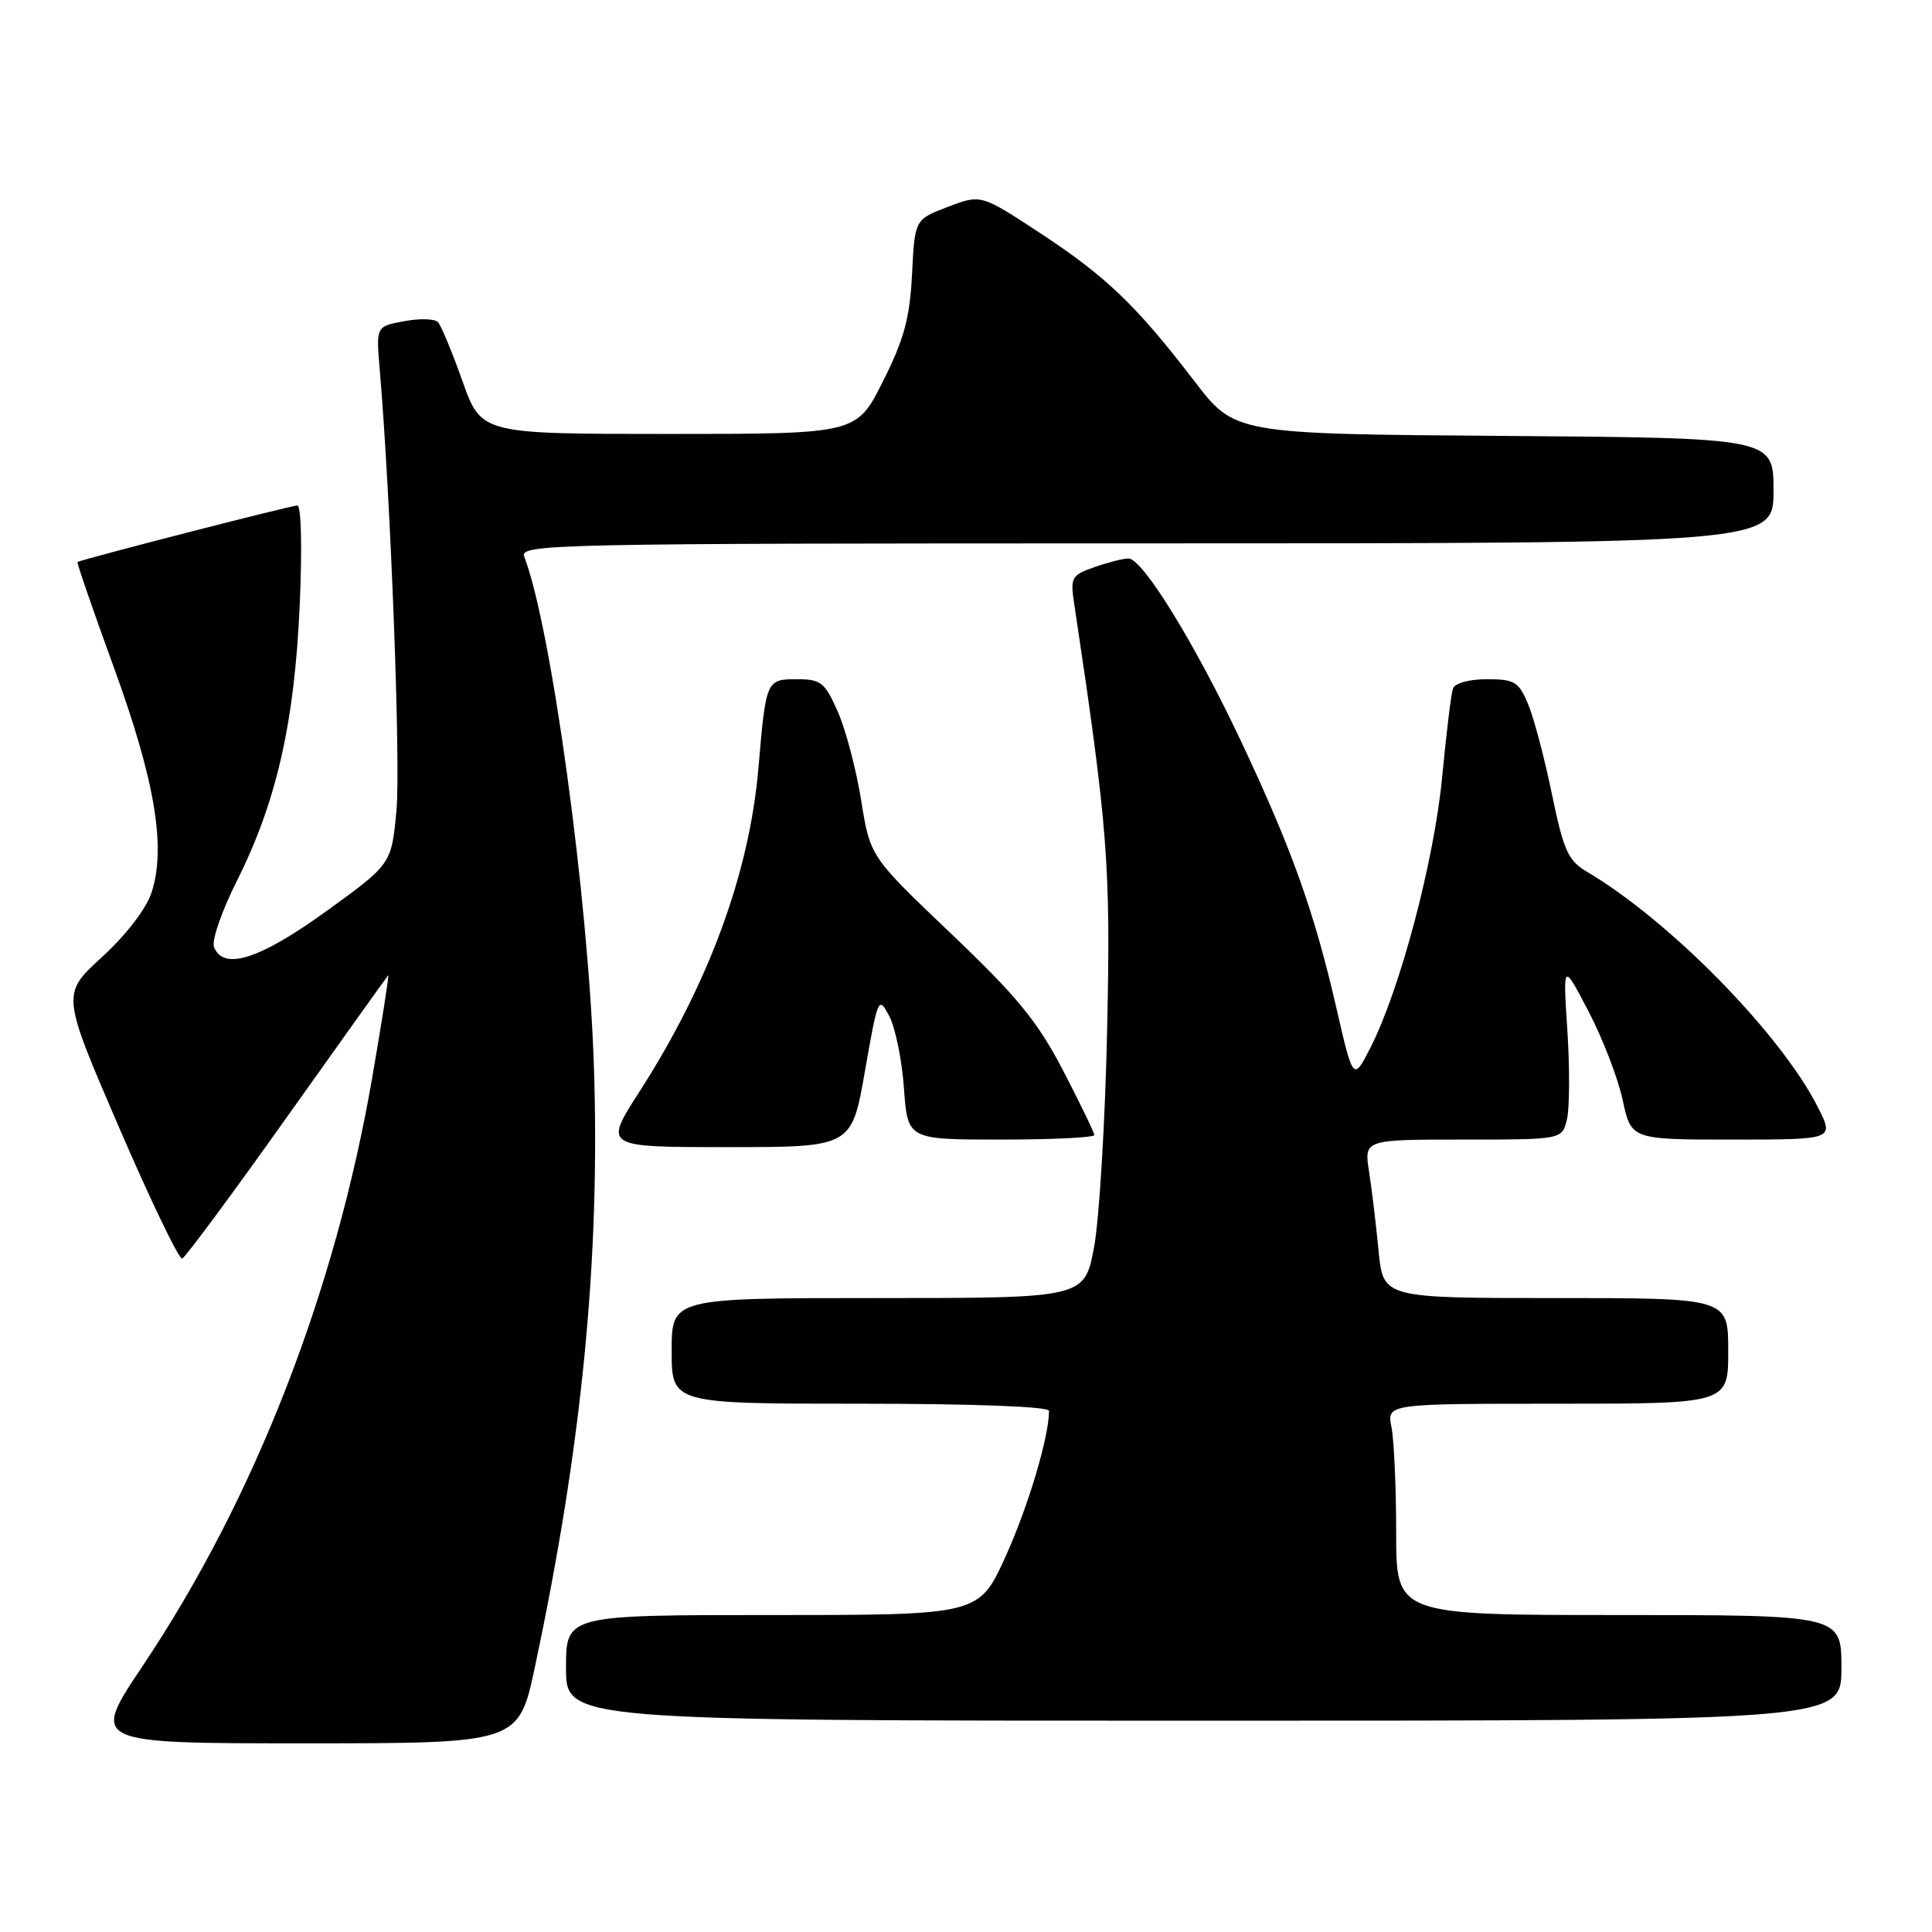<?xml version="1.0" encoding="UTF-8" standalone="no"?>
<!DOCTYPE svg PUBLIC "-//W3C//DTD SVG 1.1//EN" "http://www.w3.org/Graphics/SVG/1.1/DTD/svg11.dtd" >
<svg xmlns="http://www.w3.org/2000/svg" xmlns:xlink="http://www.w3.org/1999/xlink" version="1.1" viewBox="0 0 256 256">
 <g >
 <path fill="currentColor"
d=" M 70.89 220.82 C 77.11 191.63 79.55 166.72 78.69 141.15 C 77.95 118.89 73.03 82.99 69.46 73.75 C 68.82 72.09 73.15 72.00 151.89 72.00 C 235.00 72.00 235.00 72.00 235.00 65.01 C 235.00 58.03 235.00 58.03 199.31 57.76 C 163.62 57.50 163.62 57.50 158.26 50.50 C 150.57 40.46 146.57 36.63 137.77 30.85 C 129.98 25.74 129.98 25.74 125.60 27.41 C 121.21 29.08 121.21 29.08 120.85 36.33 C 120.55 42.16 119.80 44.95 116.99 50.54 C 113.50 57.50 113.50 57.50 88.63 57.50 C 63.77 57.50 63.77 57.50 61.28 50.50 C 59.91 46.65 58.45 43.13 58.03 42.68 C 57.61 42.23 55.59 42.17 53.55 42.56 C 49.83 43.25 49.83 43.25 50.31 48.88 C 51.77 66.02 53.11 101.32 52.53 107.42 C 51.87 114.50 51.87 114.50 43.22 120.75 C 34.40 127.13 29.57 128.66 28.35 125.47 C 28.03 124.62 29.39 120.69 31.39 116.72 C 36.62 106.30 39.02 95.81 39.71 80.25 C 40.05 72.63 39.92 66.99 39.40 66.98 C 38.60 66.97 10.85 74.11 10.27 74.47 C 10.15 74.55 12.31 80.82 15.07 88.39 C 20.55 103.42 22.04 112.33 20.07 118.30 C 19.36 120.44 16.68 123.92 13.51 126.82 C 8.15 131.72 8.15 131.72 15.77 149.38 C 19.96 159.09 23.73 166.92 24.14 166.77 C 24.55 166.62 30.80 158.18 38.03 148.00 C 45.26 137.82 51.30 129.38 51.44 129.23 C 51.59 129.08 50.64 135.16 49.33 142.73 C 44.43 171.17 33.73 198.60 18.90 220.75 C 12.03 231.00 12.03 231.00 40.38 231.00 C 68.73 231.00 68.73 231.00 70.89 220.82 Z  M 244.00 221.00 C 244.00 214.00 244.00 214.00 214.50 214.00 C 185.00 214.00 185.00 214.00 185.00 203.12 C 185.00 197.14 184.72 190.84 184.38 189.12 C 183.75 186.00 183.75 186.00 206.38 186.00 C 229.00 186.00 229.00 186.00 229.00 179.00 C 229.00 172.00 229.00 172.00 206.14 172.00 C 183.27 172.00 183.27 172.00 182.67 165.75 C 182.34 162.31 181.77 157.59 181.41 155.25 C 180.74 151.00 180.74 151.00 193.85 151.00 C 206.96 151.00 206.96 151.00 207.62 148.37 C 207.98 146.93 208.01 141.64 207.69 136.62 C 207.09 127.50 207.09 127.50 210.48 134.00 C 212.35 137.57 214.39 142.86 215.01 145.75 C 216.14 151.00 216.14 151.00 229.59 151.00 C 243.04 151.00 243.04 151.00 240.90 146.75 C 235.99 137.02 221.25 121.98 210.23 115.48 C 207.78 114.03 207.18 112.68 205.64 105.23 C 204.67 100.51 203.25 95.15 202.49 93.32 C 201.24 90.33 200.70 90.00 197.02 90.00 C 194.64 90.00 192.76 90.52 192.52 91.25 C 192.28 91.94 191.64 97.22 191.09 103.00 C 190.02 114.11 185.53 131.07 181.61 138.78 C 179.31 143.29 179.31 143.29 177.04 133.40 C 174.12 120.71 171.09 112.28 164.34 98.00 C 158.24 85.10 151.39 74.00 149.53 74.00 C 148.85 74.00 146.83 74.51 145.04 75.14 C 142.00 76.20 141.81 76.52 142.32 79.89 C 146.82 109.87 147.18 114.55 146.70 136.50 C 146.44 148.60 145.66 161.54 144.97 165.25 C 143.70 172.00 143.70 172.00 116.35 172.00 C 89.00 172.00 89.00 172.00 89.00 179.00 C 89.00 186.00 89.00 186.00 114.00 186.00 C 129.14 186.00 139.00 186.38 139.00 186.95 C 139.00 190.39 136.23 199.67 133.24 206.25 C 129.72 214.00 129.72 214.00 102.36 214.00 C 75.00 214.00 75.00 214.00 75.00 221.00 C 75.00 228.00 75.00 228.00 159.50 228.00 C 244.00 228.00 244.00 228.00 244.00 221.00 Z  M 114.61 141.93 C 116.33 132.09 116.41 131.93 117.84 134.66 C 118.64 136.19 119.52 140.50 119.78 144.22 C 120.27 151.00 120.27 151.00 132.63 151.00 C 139.44 151.00 145.00 150.73 145.00 150.40 C 145.00 150.07 143.14 146.23 140.87 141.86 C 137.48 135.34 134.82 132.09 126.02 123.71 C 115.30 113.50 115.30 113.50 114.11 106.05 C 113.45 101.95 112.06 96.66 111.01 94.30 C 109.29 90.40 108.78 90.00 105.58 90.00 C 101.54 90.00 101.49 90.12 100.50 101.73 C 99.31 115.69 93.89 130.41 84.67 144.75 C 80.01 152.00 80.01 152.00 96.43 152.00 C 112.85 152.00 112.85 152.00 114.61 141.93 Z "/>
</g>
</svg>
